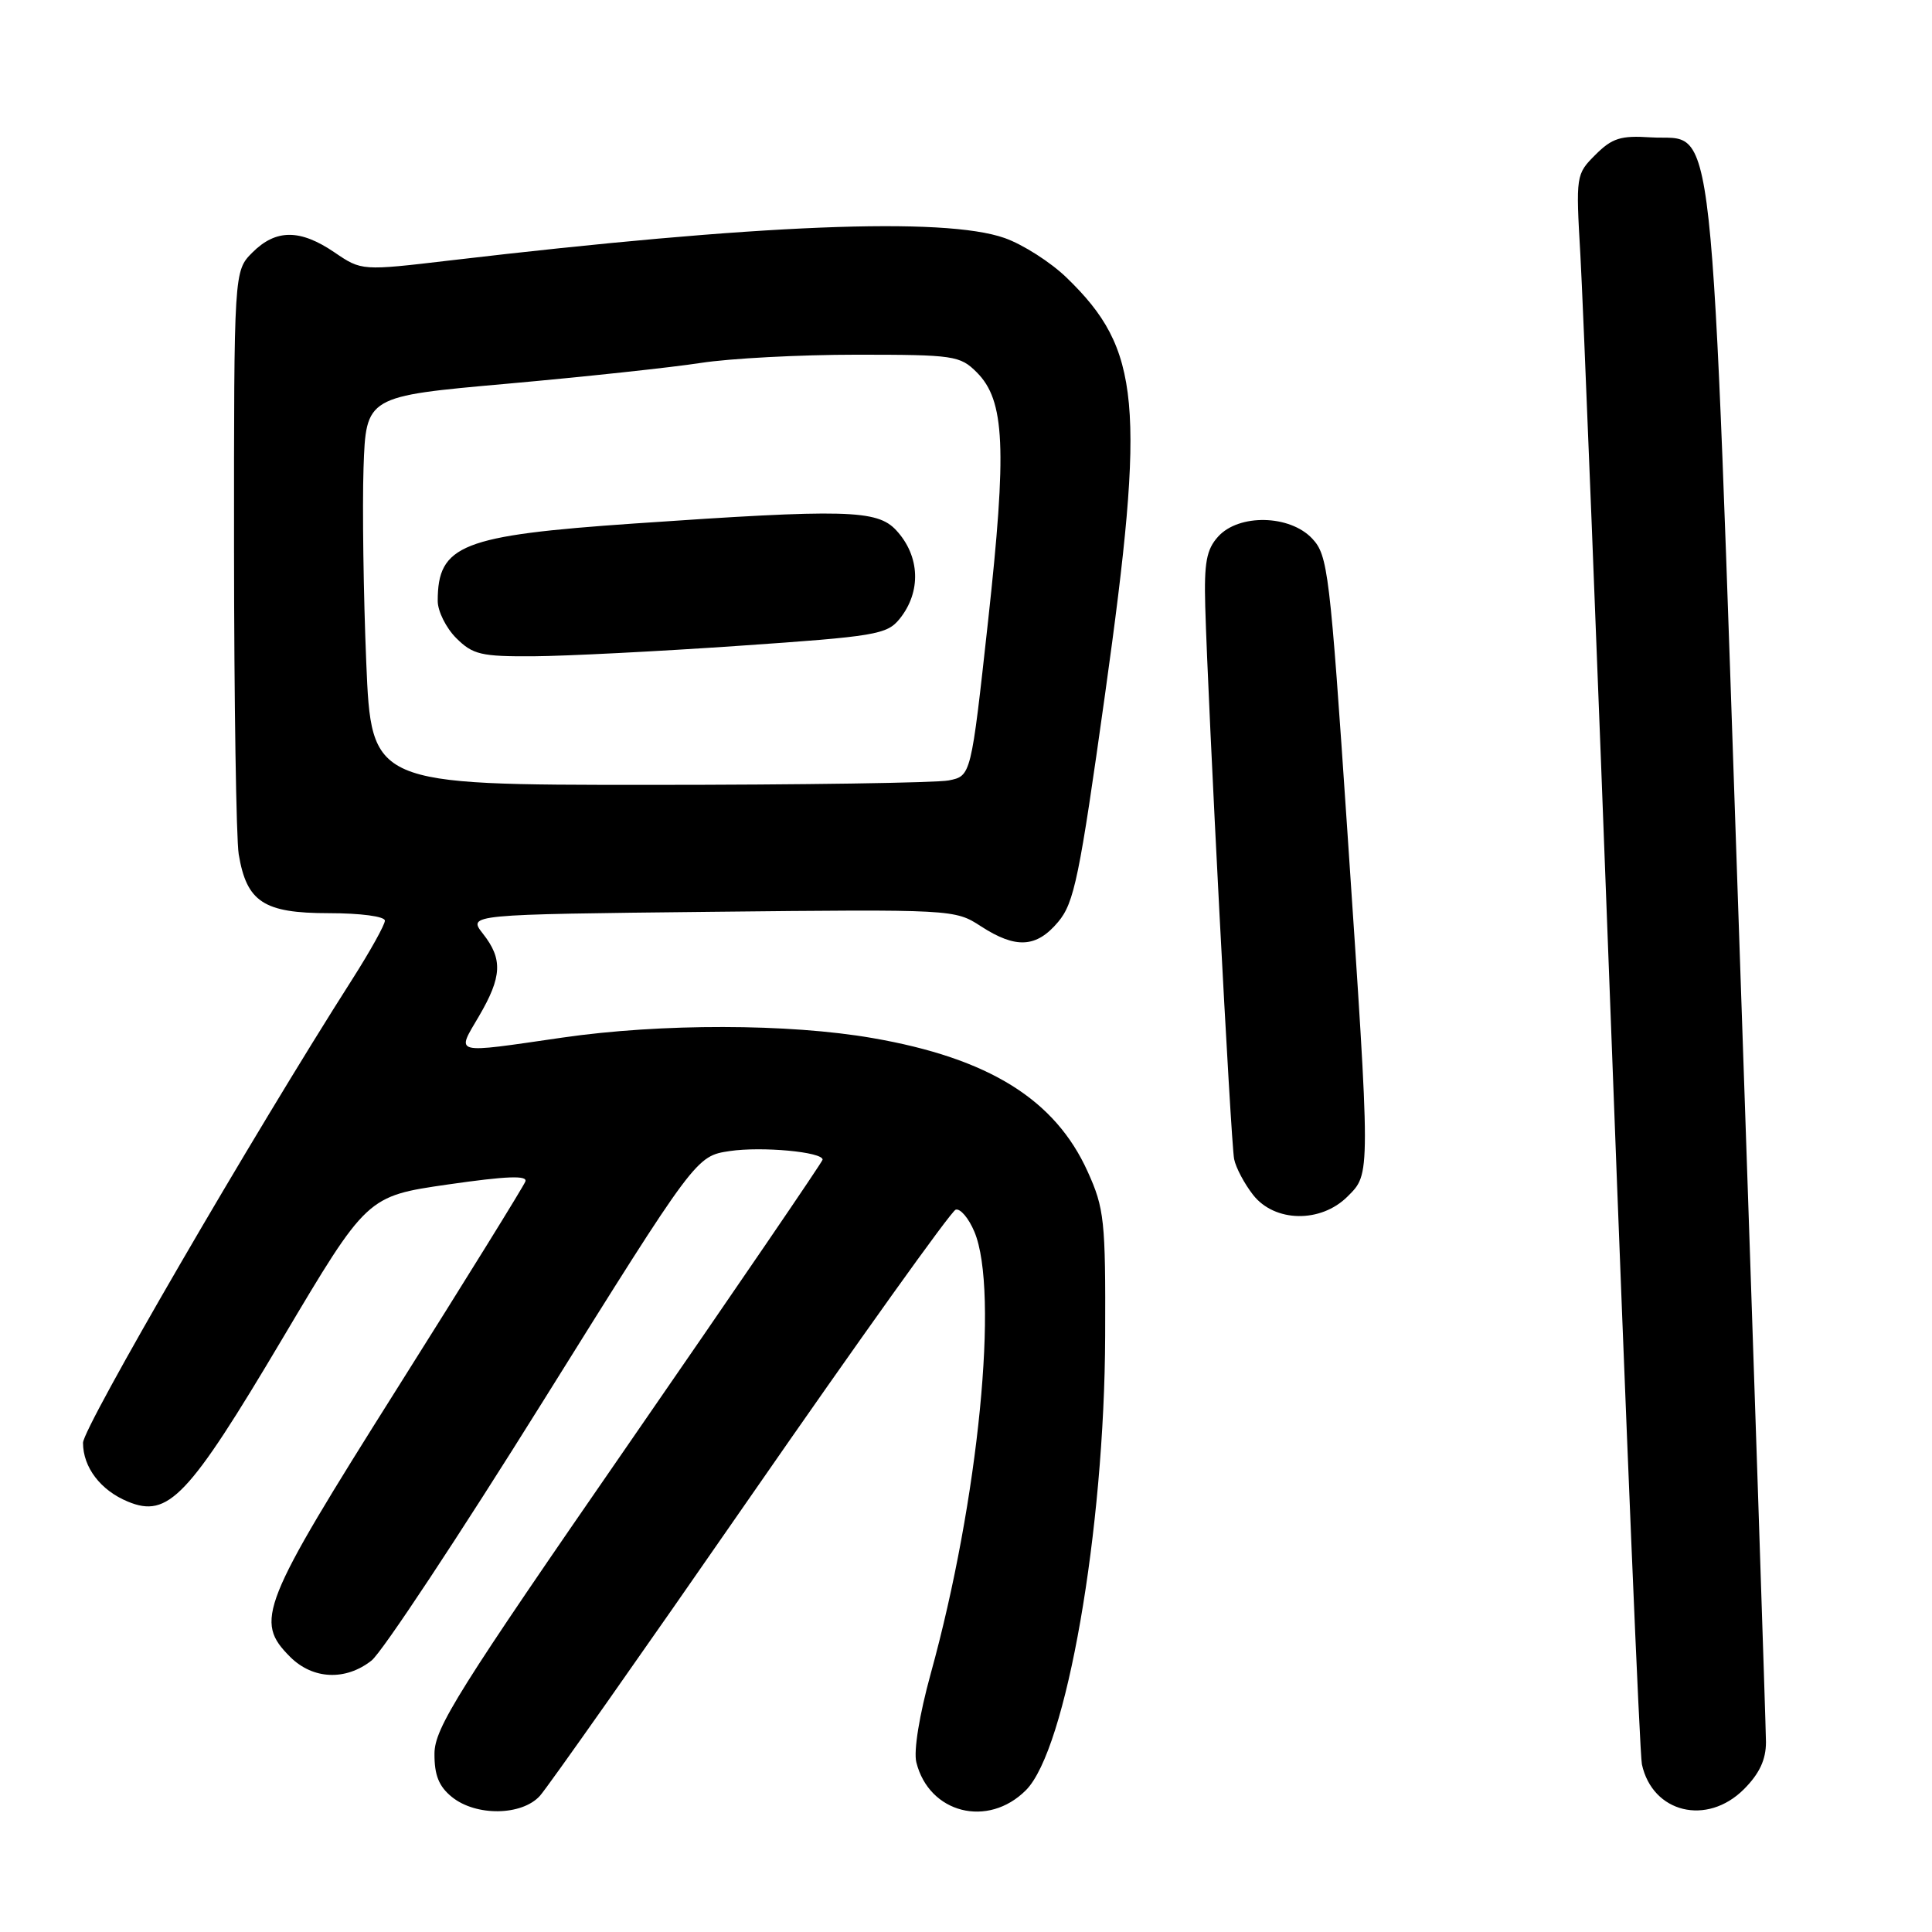 <?xml version="1.0" encoding="UTF-8" standalone="no"?>
<!DOCTYPE svg PUBLIC "-//W3C//DTD SVG 1.1//EN" "http://www.w3.org/Graphics/SVG/1.1/DTD/svg11.dtd" >
<svg xmlns="http://www.w3.org/2000/svg" xmlns:xlink="http://www.w3.org/1999/xlink" version="1.1" viewBox="0 0 256 256">
 <g >
 <path fill="currentColor"
d=" M 71.54 237.96 C 72.56 236.83 85.12 218.98 99.46 198.28 C 113.80 177.59 126.02 160.49 126.63 160.29 C 127.23 160.09 128.35 161.40 129.11 163.21 C 132.41 171.03 129.67 198.81 123.33 221.75 C 121.82 227.23 121.04 232.02 121.42 233.52 C 123.11 240.28 130.90 242.26 135.94 237.21 C 141.28 231.88 146.36 202.74 146.44 177.00 C 146.50 161.71 146.33 160.12 144.12 155.24 C 139.80 145.68 131.02 140.22 115.62 137.55 C 104.54 135.62 87.58 135.59 74.50 137.49 C 59.80 139.62 60.46 139.78 63.46 134.66 C 66.52 129.43 66.64 127.08 63.99 123.72 C 61.99 121.17 61.99 121.17 94.24 120.82 C 126.33 120.48 126.52 120.49 129.98 122.74 C 134.61 125.74 137.33 125.59 140.21 122.16 C 142.34 119.63 143.03 116.26 146.42 92.03 C 151.82 53.43 151.16 46.30 141.33 36.79 C 139.23 34.75 135.53 32.39 133.12 31.54 C 125.10 28.71 100.44 29.71 59.71 34.50 C 47.92 35.89 47.92 35.89 44.32 33.44 C 39.76 30.34 36.56 30.35 33.45 33.45 C 31.00 35.91 31.00 35.91 31.01 72.70 C 31.02 92.94 31.30 111.16 31.63 113.19 C 32.68 119.51 34.94 121.00 43.54 121.00 C 47.79 121.00 51.00 121.43 51.00 121.99 C 51.00 122.53 49.06 126.02 46.69 129.74 C 33.48 150.44 11.00 189.15 11.00 191.18 C 11.00 194.43 13.33 197.48 16.94 198.97 C 22.29 201.19 24.94 198.41 37.42 177.38 C 48.63 158.50 48.63 158.50 59.35 156.95 C 67.14 155.83 69.94 155.72 69.61 156.56 C 69.37 157.20 61.71 169.57 52.58 184.05 C 34.50 212.74 33.69 214.78 38.45 219.55 C 41.45 222.54 45.79 222.74 49.23 220.03 C 50.61 218.95 60.85 203.47 71.98 185.63 C 92.23 153.19 92.23 153.19 96.70 152.52 C 100.94 151.89 109.00 152.63 109.00 153.66 C 109.00 153.92 97.43 170.87 83.30 191.32 C 60.68 224.04 57.59 228.96 57.57 232.36 C 57.55 235.21 58.15 236.71 59.88 238.11 C 63.07 240.69 69.14 240.61 71.54 237.96 Z  M 231.08 237.08 C 233.14 235.01 234.00 233.17 234.00 230.83 C 233.99 229.00 232.43 181.88 230.52 126.13 C 226.57 10.87 227.43 18.76 218.71 18.20 C 214.76 17.94 213.61 18.30 211.40 20.51 C 208.82 23.09 208.80 23.24 209.41 33.81 C 209.75 39.69 211.62 86.57 213.55 138.00 C 215.48 189.43 217.28 232.52 217.56 233.78 C 218.96 240.22 226.17 241.98 231.08 237.08 Z  M 178.55 158.55 C 181.63 155.46 181.63 156.20 178.53 110.11 C 176.21 75.66 175.96 73.59 173.87 71.36 C 170.90 68.20 164.16 68.06 161.41 71.10 C 159.86 72.81 159.54 74.55 159.70 80.35 C 160.07 93.50 163.09 151.47 163.53 153.59 C 163.76 154.74 164.90 156.87 166.05 158.34 C 168.91 161.98 175.01 162.08 178.55 158.55 Z  M 48.53 87.75 C 48.16 78.81 48.00 67.23 48.17 62.01 C 48.50 52.51 48.50 52.51 67.15 50.85 C 77.41 49.93 88.98 48.69 92.85 48.09 C 96.72 47.49 106.00 47.00 113.49 47.00 C 126.41 47.00 127.21 47.12 129.43 49.34 C 133.16 53.07 133.44 59.38 130.92 82.34 C 128.67 102.82 128.67 102.82 125.71 103.41 C 124.08 103.73 106.20 104.00 85.98 104.00 C 49.21 104.00 49.21 104.00 48.53 87.75 Z  M 97.95 85.57 C 116.01 84.33 117.52 84.08 119.20 82.01 C 122.10 78.42 121.92 73.67 118.74 70.25 C 116.22 67.54 112.08 67.43 84.00 69.37 C 61.16 70.95 58.00 72.20 58.00 79.63 C 58.00 80.98 59.10 83.20 60.45 84.55 C 62.65 86.74 63.73 87.00 70.70 86.96 C 74.99 86.93 87.25 86.31 97.95 85.57 Z "/>
</g>
</svg>